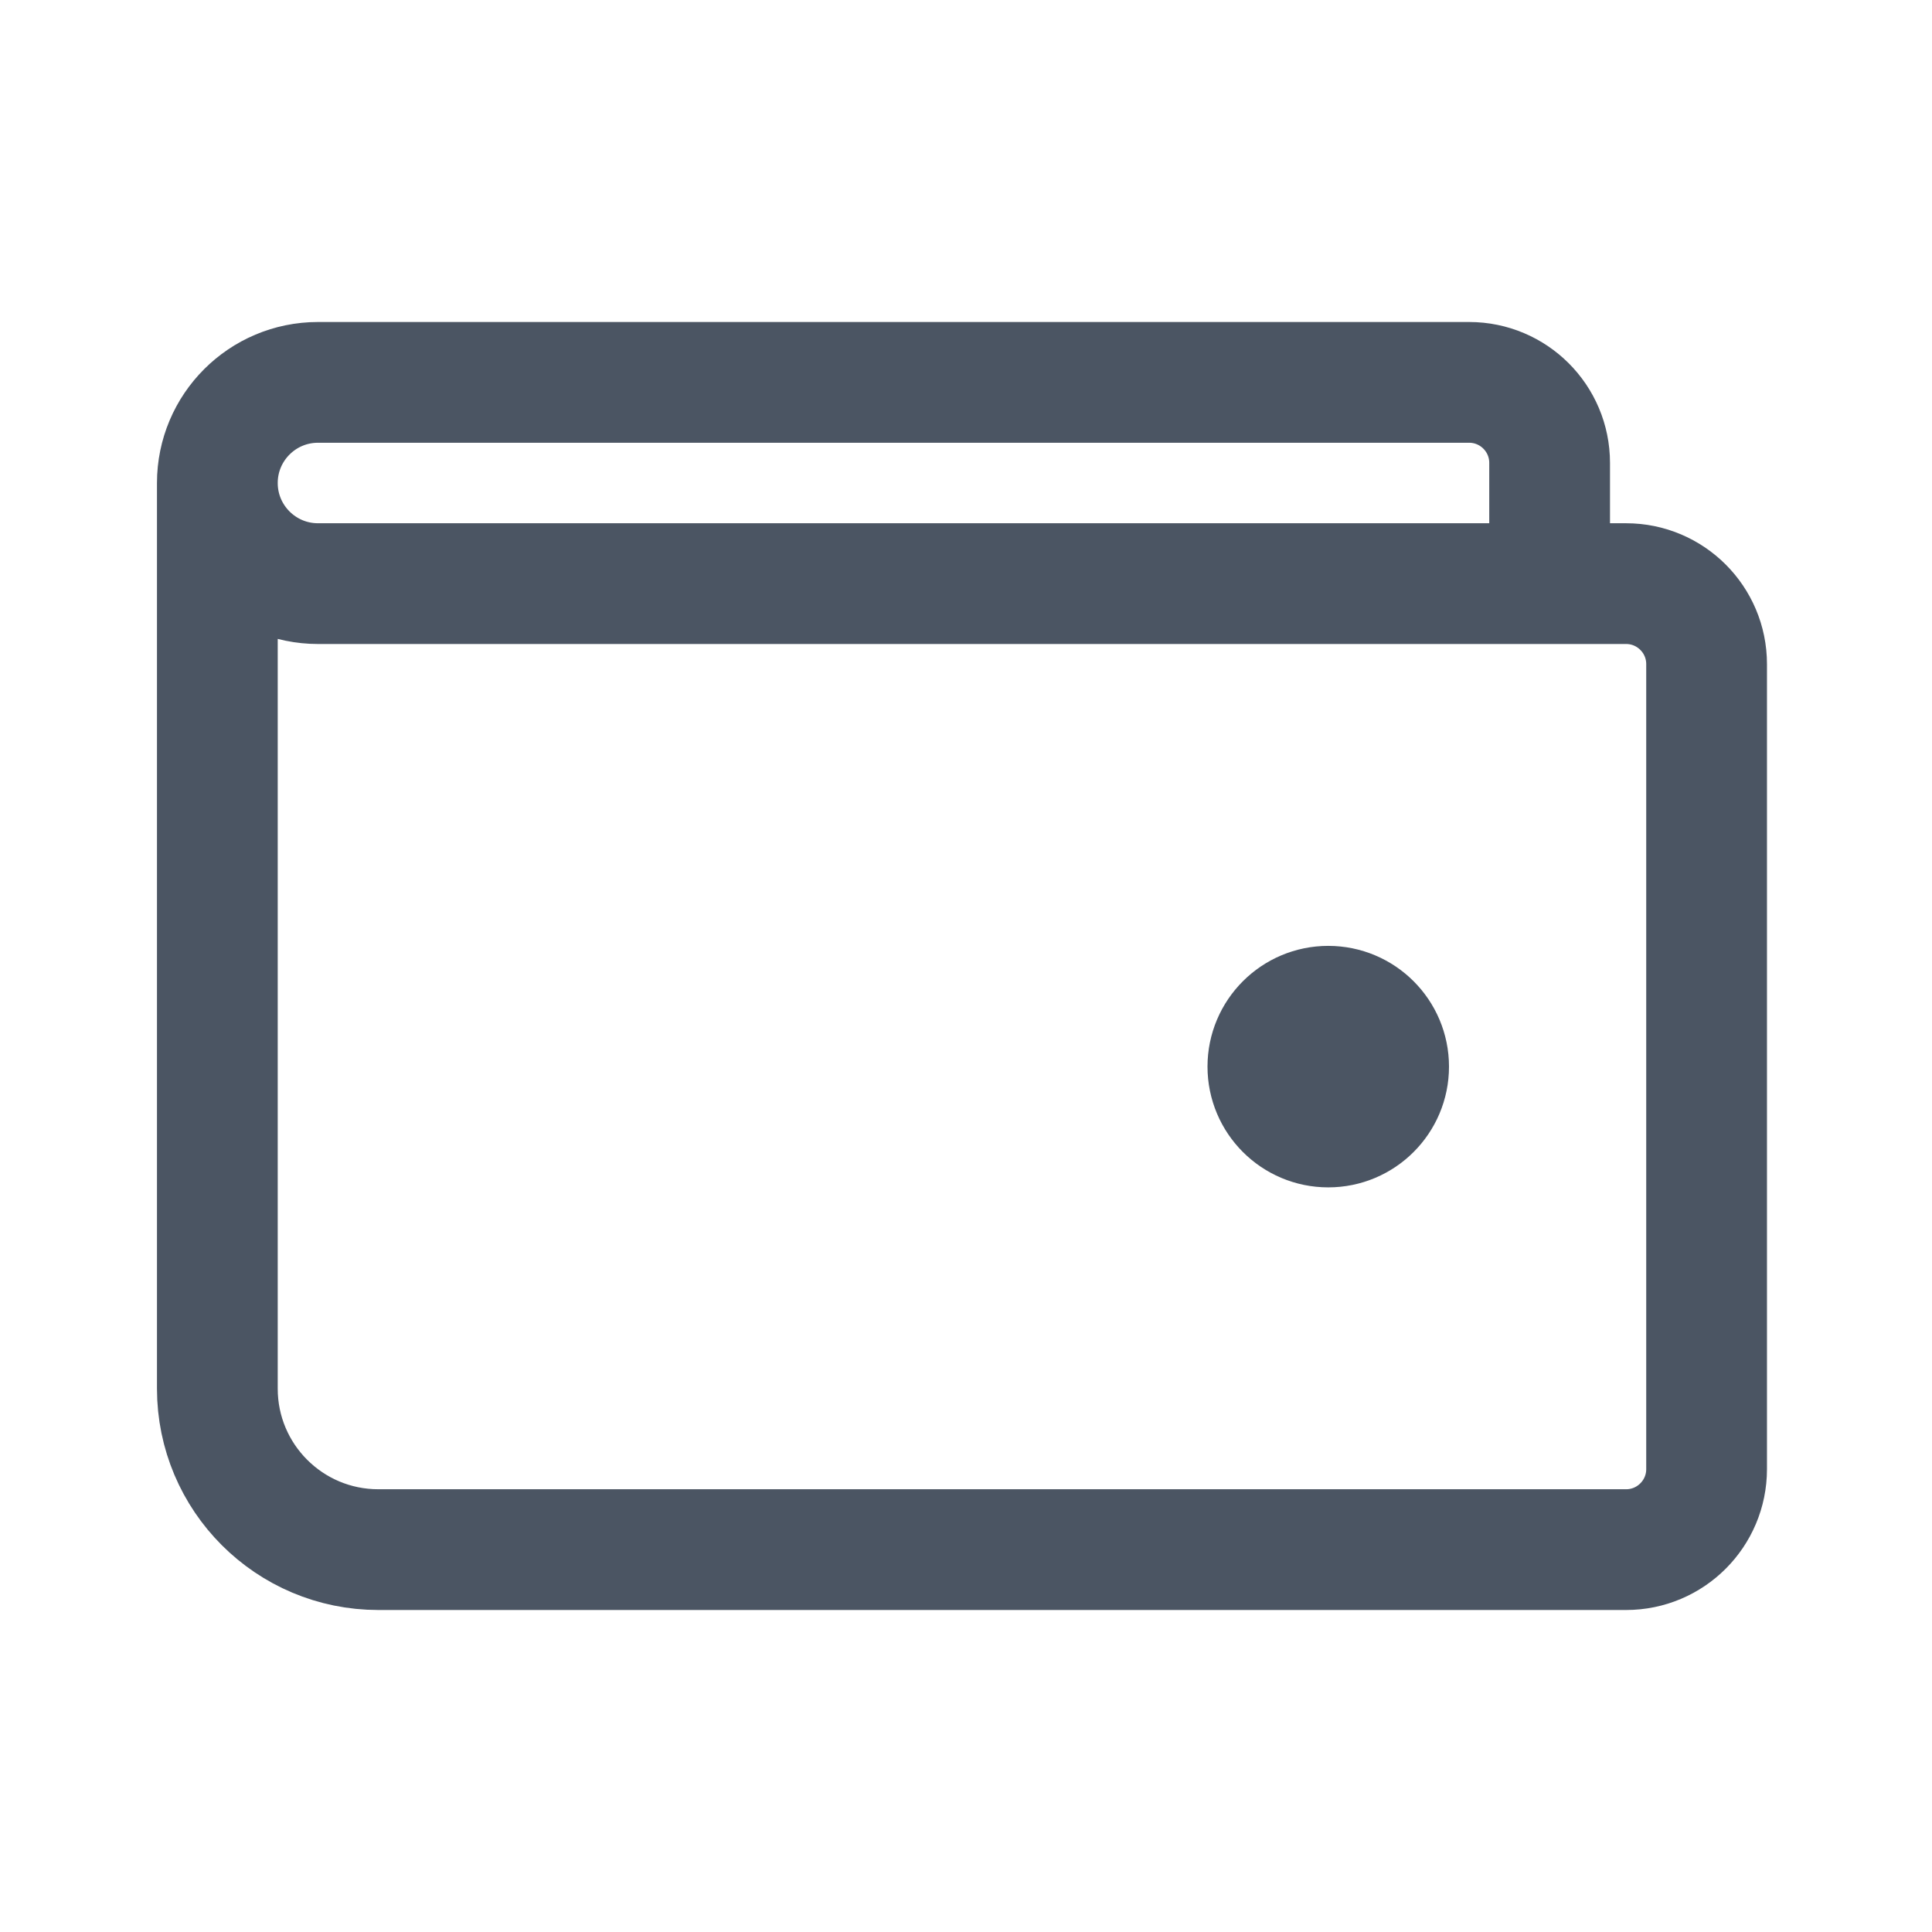 <svg width="24" height="24" viewBox="0 0 24 24" fill="none" xmlns="http://www.w3.org/2000/svg">
<g id="wallet-4">
<path id="vector" d="M19.25 6.5V5.75C19.25 5.198 18.802 4.75 18.25 4.75H3.95C3.26 4.75 2.7 5.31 2.7 6M2.7 6L2.7 17.25C2.7 18.355 3.595 19.25 4.7 19.25H20.2C20.752 19.25 21.2 18.802 21.2 18.25V8.25C21.2 7.698 20.752 7.25 20.2 7.25H3.95C3.26 7.25 2.7 6.69 2.7 6ZM17.25 13.25C17.25 13.664 16.914 14 16.5 14C16.086 14 15.75 13.664 15.75 13.25C15.75 12.836 16.086 12.5 16.5 12.5C16.914 12.5 17.25 12.836 17.25 13.25Z" stroke="#4B5563" stroke-width="1.5" stroke-linecap="round" stroke-linejoin="round"/>
</g>
</svg>
